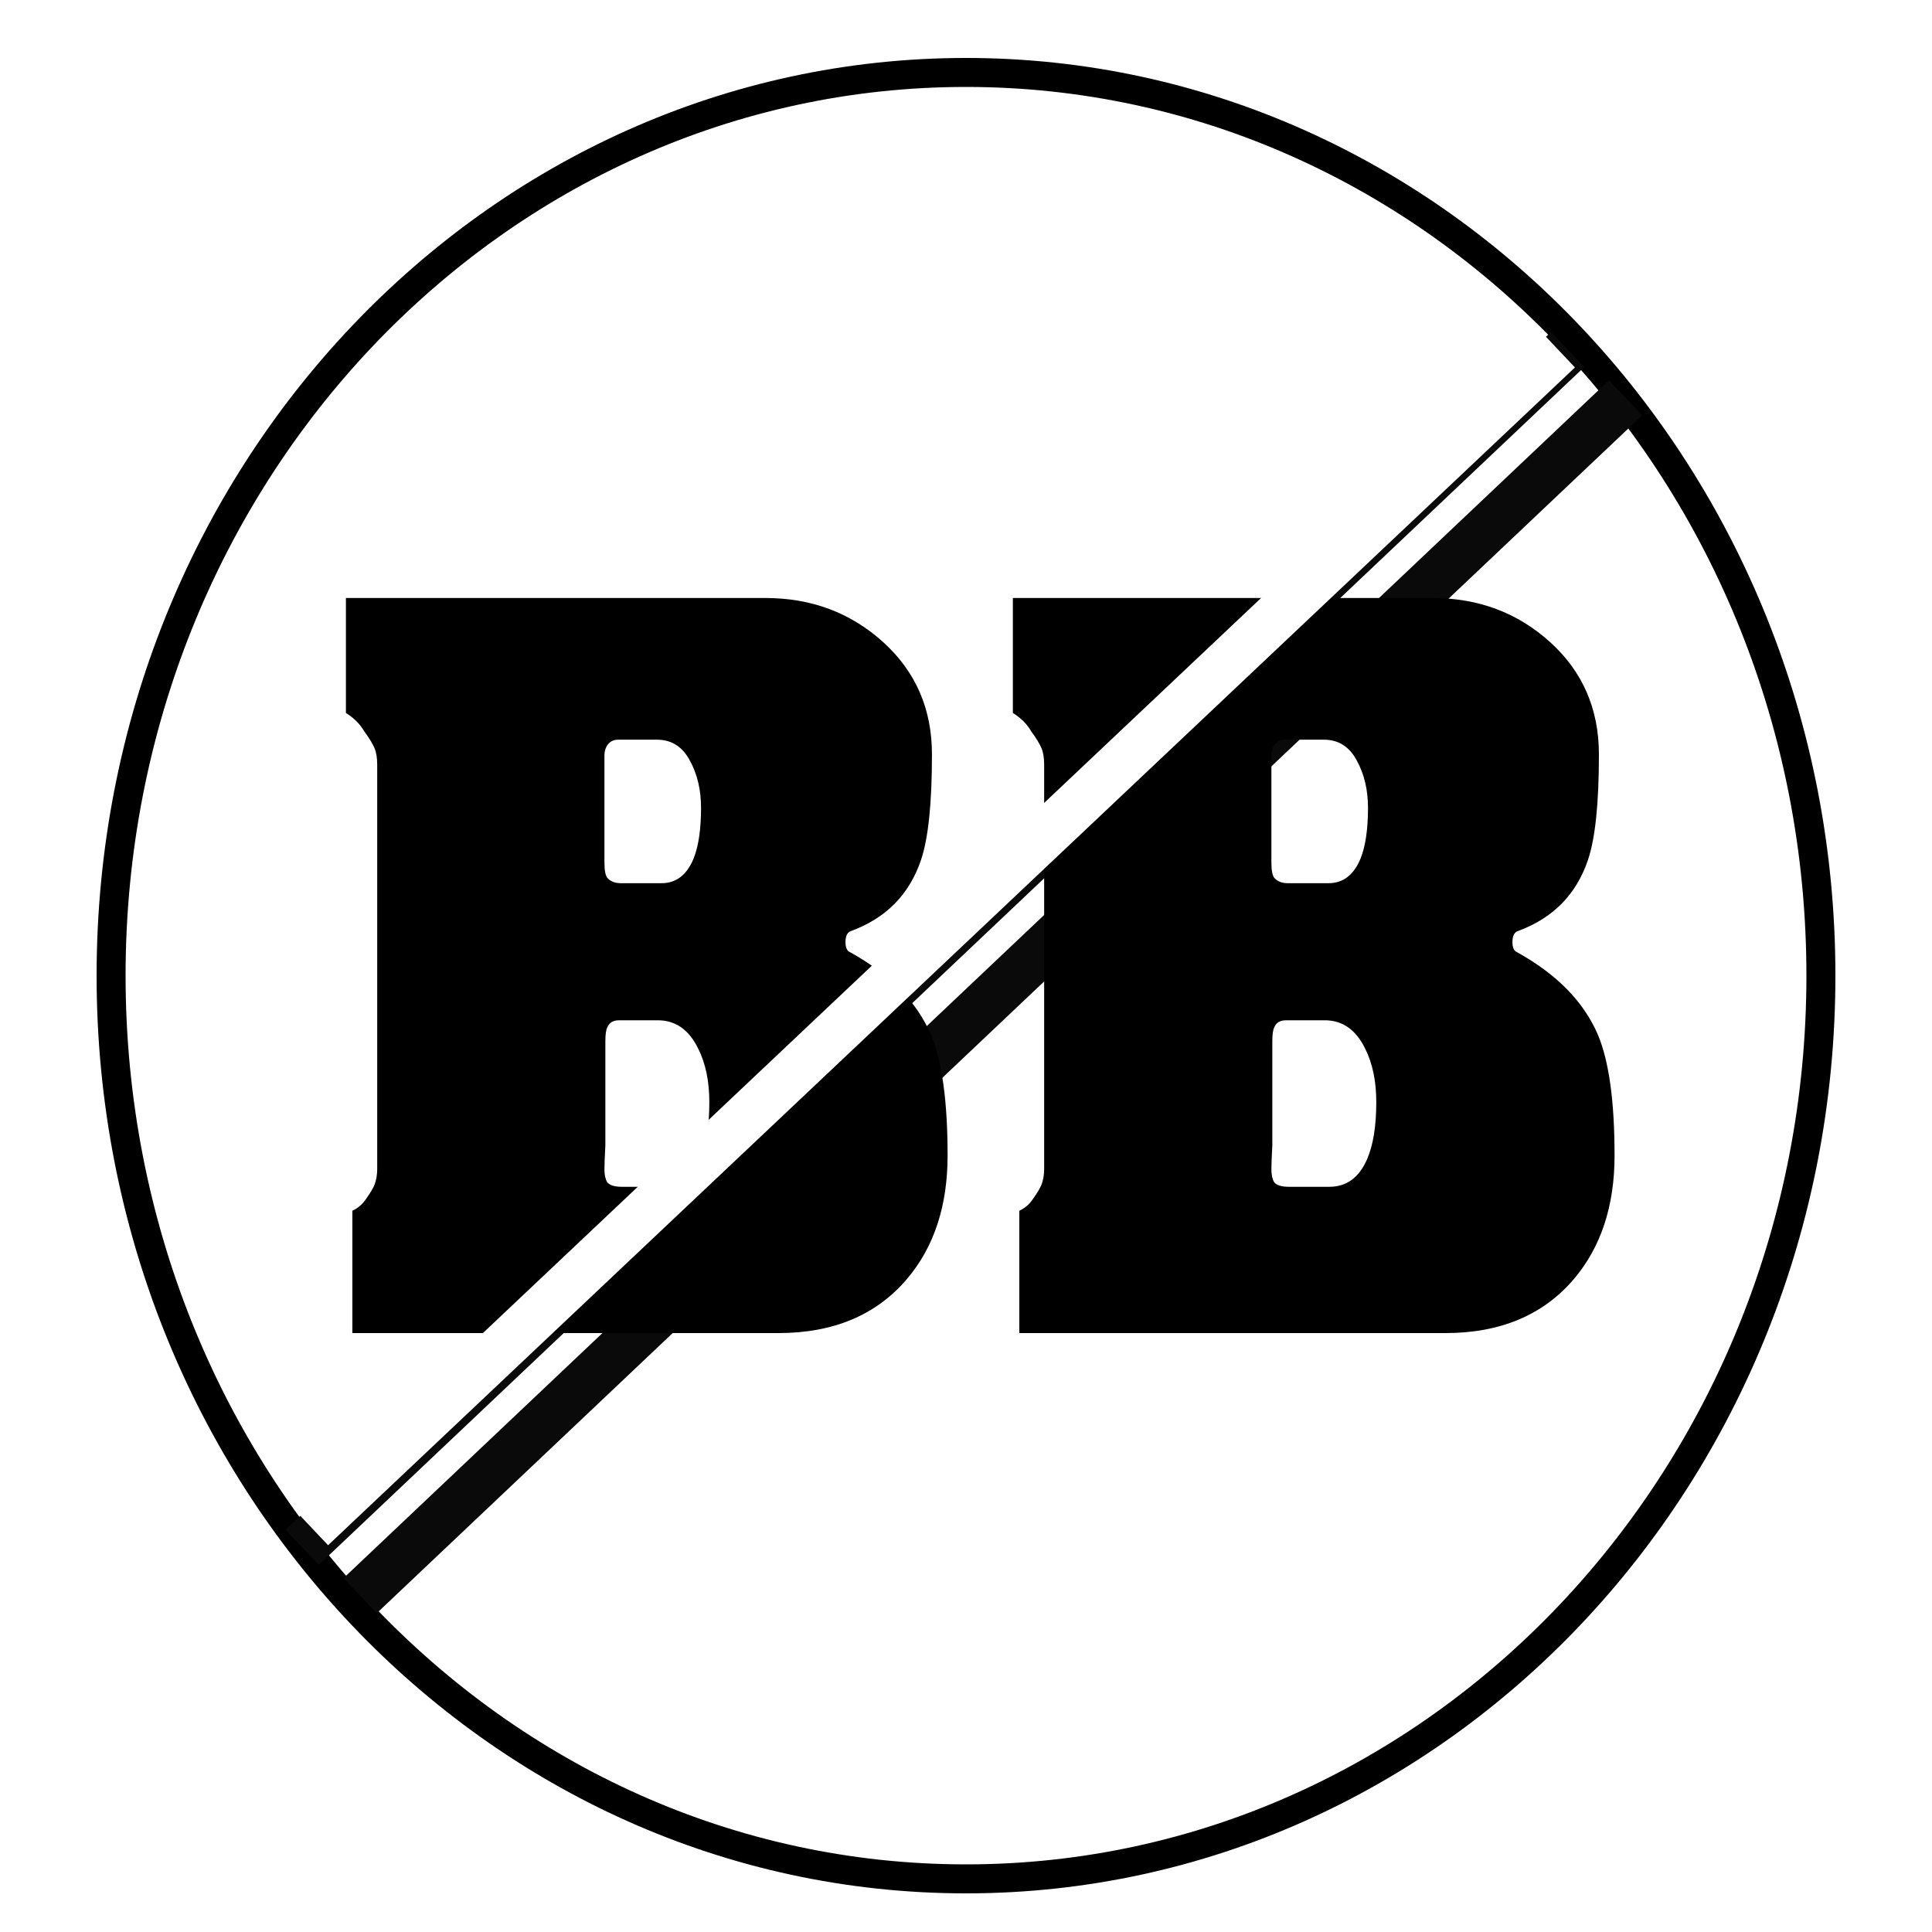 <svg width="200" height="200" viewBox="0 0 200 200" fill="none" xmlns="http://www.w3.org/2000/svg">
<path d="M188.5 101C188.5 152.716 148.802 194.5 100 194.5C51.198 194.5 11.5 152.716 11.5 101C11.5 49.284 51.198 7.5 100 7.5C148.802 7.5 188.5 49.284 188.5 101Z" fill="white" stroke="black" stroke-width="3"/>
<line x1="37.281" y1="165.184" x2="168.281" y2="41.184" stroke="#0B0A0A" stroke-width="5"/>
<line x1="31.281" y1="160.184" x2="162.281" y2="36.184" stroke="#0B0A0A" stroke-width="5"/>
<g filter="url(#filter0_d_2_2)">
<path d="M36.476 134V121.333C37.048 121.079 37.524 120.667 37.905 120.095C38.349 119.46 38.635 118.984 38.762 118.667C38.952 118.159 39.048 117.619 39.048 117.048V75.143C39.048 74.444 38.952 73.873 38.762 73.429C38.571 72.984 38.222 72.413 37.714 71.714C37.27 70.952 36.635 70.317 35.809 69.809V57.905H79.238C84 57.905 88.064 59.429 91.429 62.476C94.794 65.524 96.476 69.397 96.476 74.095C96.476 79.175 96.095 82.825 95.333 85.048C94.127 88.603 91.714 91.048 88.095 92.381C87.714 92.508 87.524 92.889 87.524 93.524C87.524 94.095 87.683 94.444 88 94.571C92.127 96.857 94.921 99.714 96.381 103.143C97.524 105.873 98.095 110.032 98.095 115.619C98.095 120.825 96.698 125.079 93.905 128.381C90.73 132.127 86.286 134 80.571 134H36.476ZM72.571 79.619C72.571 77.778 72.191 76.159 71.429 74.762C70.667 73.302 69.524 72.571 68 72.571H64C63.429 72.571 63.016 72.825 62.762 73.333C62.635 73.587 62.571 73.873 62.571 74.191C62.571 74.635 62.571 74.984 62.571 75.238V84.095C62.571 84.603 62.571 84.984 62.571 85.238C62.571 86.064 62.667 86.603 62.857 86.857C63.175 87.238 63.651 87.429 64.286 87.429H68.476C70 87.429 71.111 86.571 71.809 84.857C72.317 83.587 72.571 81.841 72.571 79.619ZM73.429 110.095C73.429 107.937 73.048 106.095 72.286 104.571C71.333 102.603 69.936 101.619 68.095 101.619H64.095C63.46 101.619 63.048 101.873 62.857 102.381C62.73 102.635 62.667 103.111 62.667 103.81C62.667 104.635 62.667 105.27 62.667 105.714V114.571C62.603 115.778 62.571 116.603 62.571 117.048C62.571 117.619 62.667 118.063 62.857 118.381C63.111 118.698 63.619 118.857 64.381 118.857H68.571C70.349 118.857 71.651 117.905 72.476 116C73.111 114.54 73.429 112.571 73.429 110.095ZM105.519 134V121.333C106.091 121.079 106.567 120.667 106.948 120.095C107.392 119.46 107.678 118.984 107.805 118.667C107.995 118.159 108.091 117.619 108.091 117.048V75.143C108.091 74.444 107.995 73.873 107.805 73.429C107.614 72.984 107.265 72.413 106.757 71.714C106.313 70.952 105.678 70.317 104.852 69.809V57.905H148.281C153.043 57.905 157.106 59.429 160.472 62.476C163.837 65.524 165.519 69.397 165.519 74.095C165.519 79.175 165.138 82.825 164.376 85.048C163.17 88.603 160.757 91.048 157.138 92.381C156.757 92.508 156.567 92.889 156.567 93.524C156.567 94.095 156.726 94.444 157.043 94.571C161.17 96.857 163.964 99.714 165.424 103.143C166.567 105.873 167.138 110.032 167.138 115.619C167.138 120.825 165.741 125.079 162.948 128.381C159.773 132.127 155.329 134 149.614 134H105.519ZM141.614 79.619C141.614 77.778 141.233 76.159 140.472 74.762C139.71 73.302 138.567 72.571 137.043 72.571H133.043C132.472 72.571 132.059 72.825 131.805 73.333C131.678 73.587 131.614 73.873 131.614 74.191C131.614 74.635 131.614 74.984 131.614 75.238V84.095C131.614 84.603 131.614 84.984 131.614 85.238C131.614 86.064 131.71 86.603 131.9 86.857C132.218 87.238 132.694 87.429 133.329 87.429H137.519C139.043 87.429 140.154 86.571 140.852 84.857C141.36 83.587 141.614 81.841 141.614 79.619ZM142.472 110.095C142.472 107.937 142.091 106.095 141.329 104.571C140.376 102.603 138.979 101.619 137.138 101.619H133.138C132.503 101.619 132.091 101.873 131.9 102.381C131.773 102.635 131.71 103.111 131.71 103.81C131.71 104.635 131.71 105.27 131.71 105.714V114.571C131.646 115.778 131.614 116.603 131.614 117.048C131.614 117.619 131.71 118.063 131.9 118.381C132.154 118.698 132.662 118.857 133.424 118.857H137.614C139.392 118.857 140.694 117.905 141.519 116C142.154 114.54 142.472 112.571 142.472 110.095Z" fill="black"/>
</g>
<line x1="32.26" y1="158.158" x2="161.334" y2="36.236" stroke="white" stroke-width="4.961"/>
<defs>
<filter id="filter0_d_2_2" x="31.809" y="57.905" width="139.329" height="84.095" filterUnits="userSpaceOnUse" color-interpolation-filters="sRGB">
<feFlood flood-opacity="0" result="BackgroundImageFix"/>
<feColorMatrix in="SourceAlpha" type="matrix" values="0 0 0 0 0 0 0 0 0 0 0 0 0 0 0 0 0 0 127 0" result="hardAlpha"/>
<feOffset dy="4"/>
<feGaussianBlur stdDeviation="2"/>
<feComposite in2="hardAlpha" operator="out"/>
<feColorMatrix type="matrix" values="0 0 0 0 0 0 0 0 0 0 0 0 0 0 0 0 0 0 0.25 0"/>
<feBlend mode="normal" in2="BackgroundImageFix" result="effect1_dropShadow_2_2"/>
<feBlend mode="normal" in="SourceGraphic" in2="effect1_dropShadow_2_2" result="shape"/>
</filter>
</defs>
</svg>
